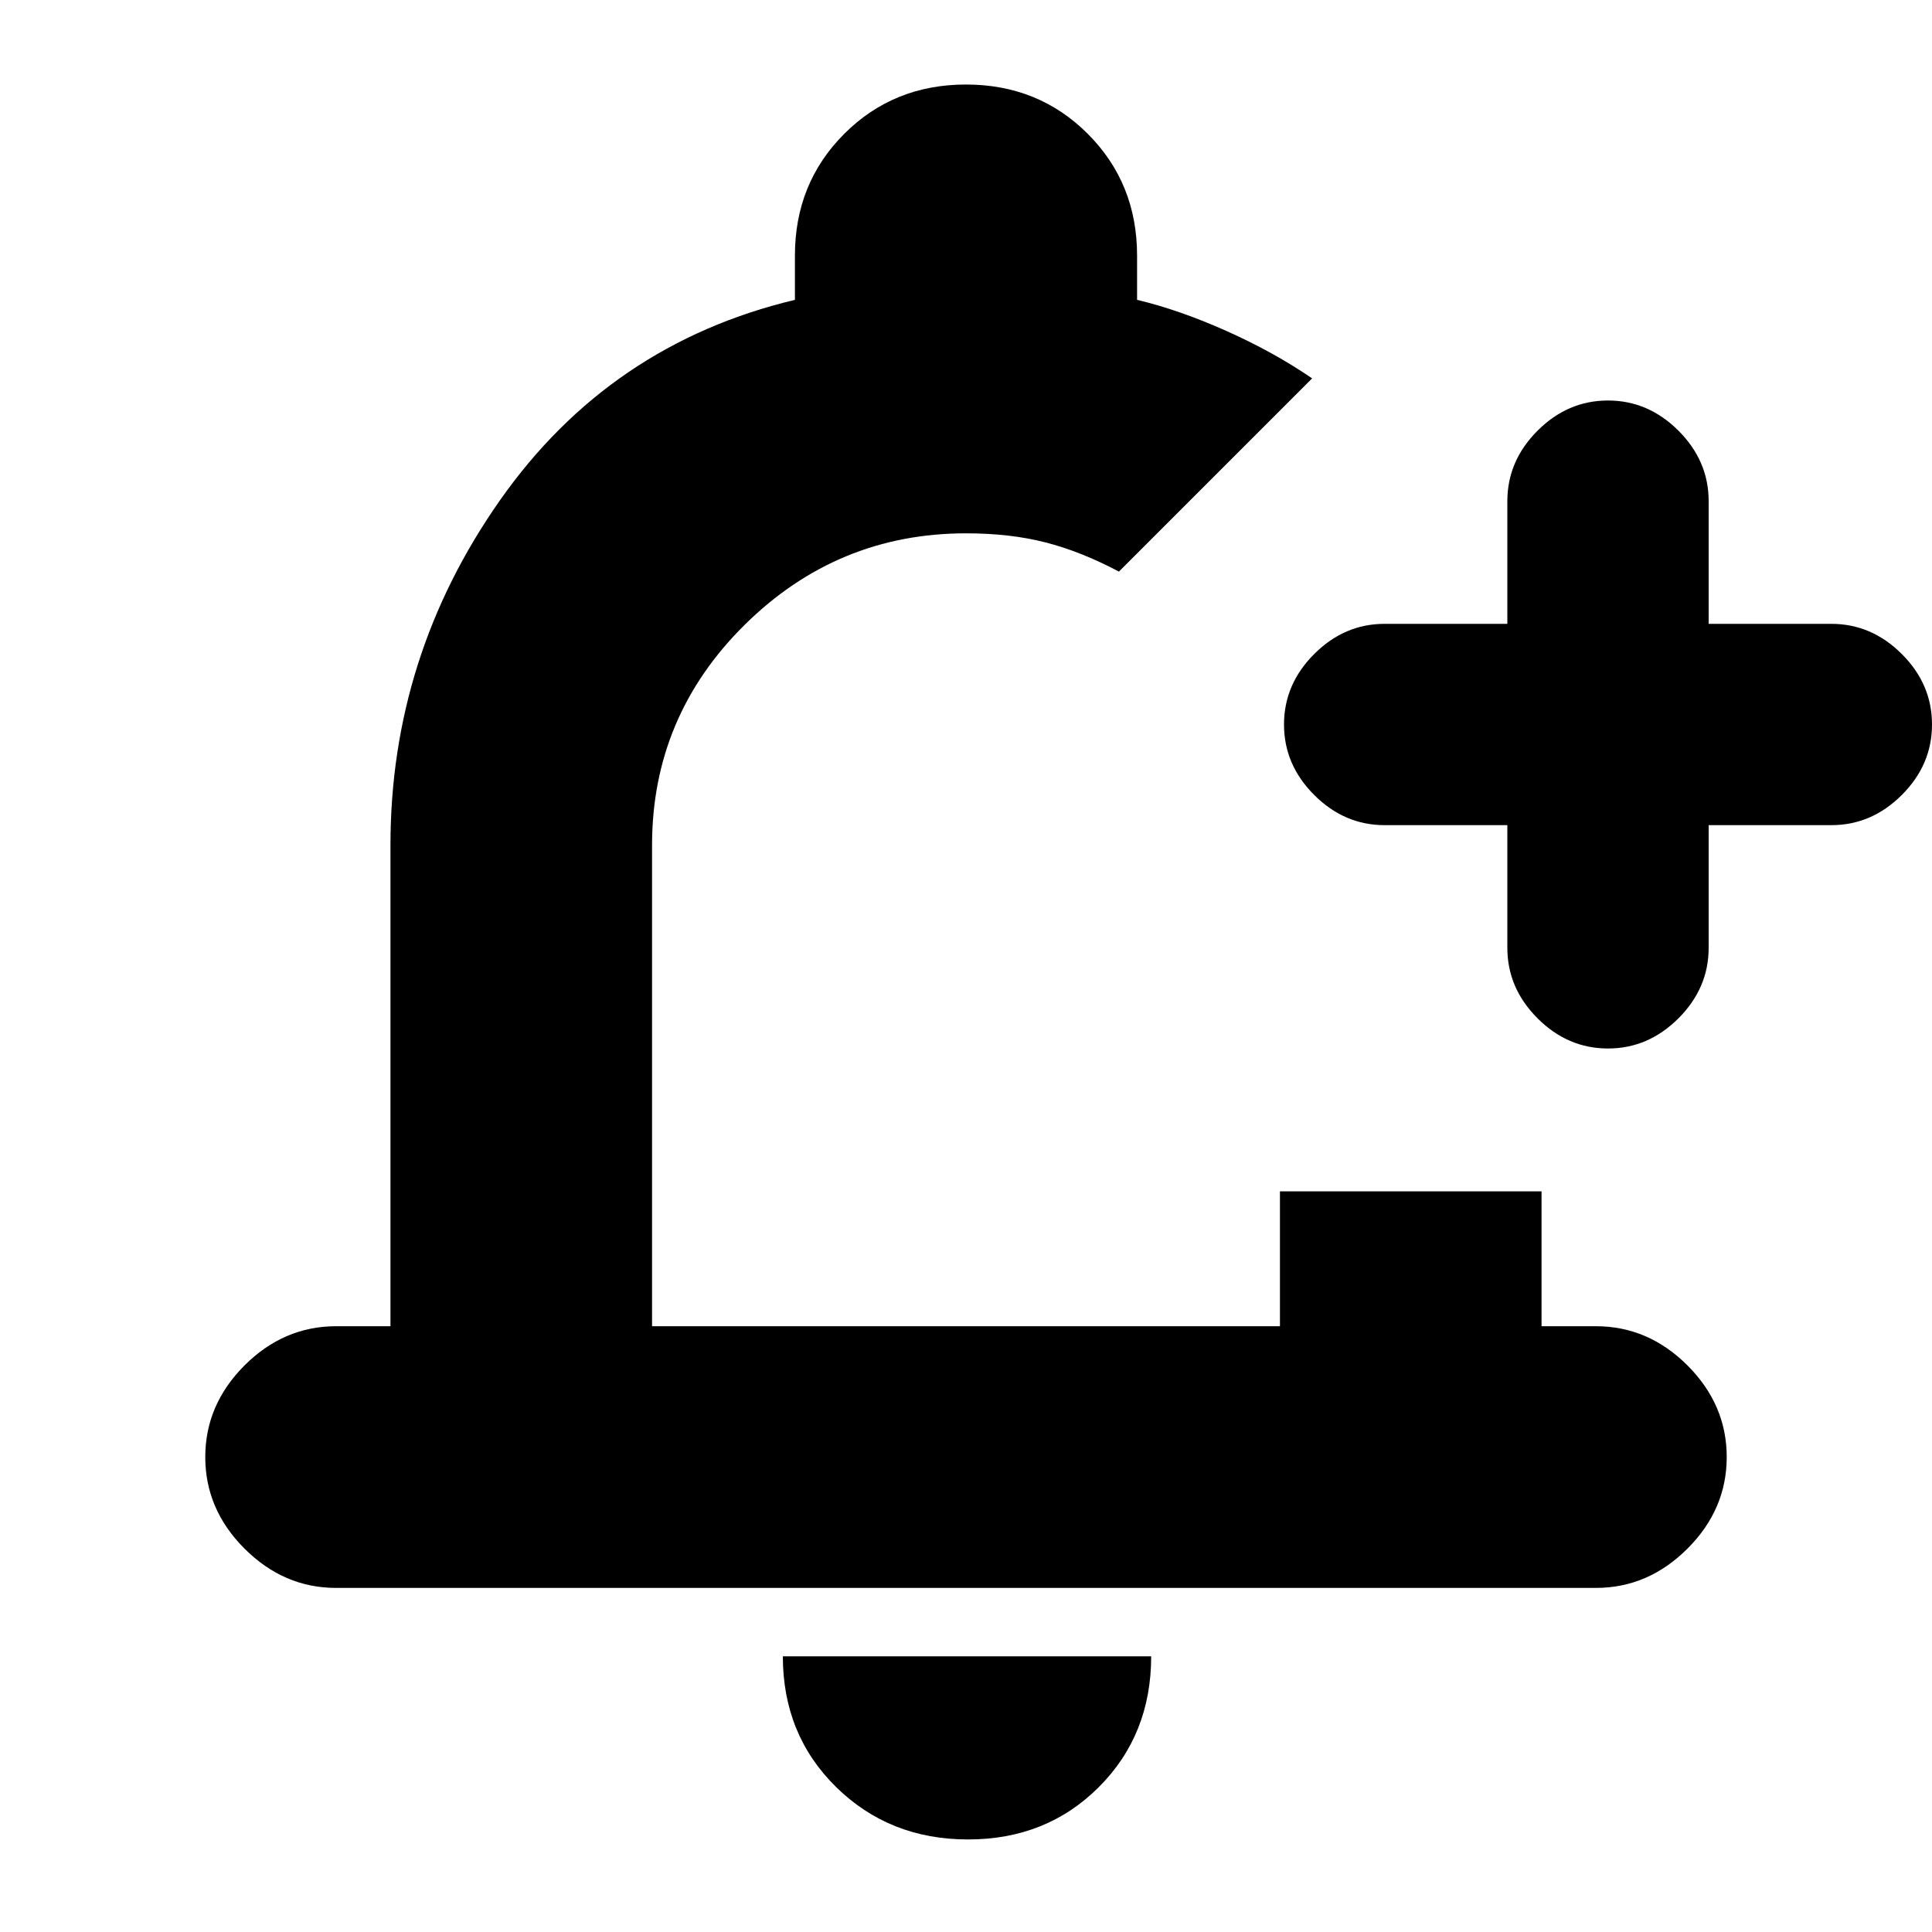 <svg xmlns="http://www.w3.org/2000/svg" height="20" width="20"><path d="M3.479 16.438Q2.938 16.438 2.531 16.031Q2.125 15.625 2.125 15.083Q2.125 14.542 2.531 14.135Q2.938 13.729 3.479 13.729H4.042V8.75Q4.042 6.792 5.177 5.177Q6.312 3.562 8.229 3.104V2.646Q8.229 1.896 8.74 1.385Q9.25 0.875 10 0.875Q10.75 0.875 11.26 1.385Q11.771 1.896 11.771 2.646V3.104Q12.208 3.208 12.698 3.427Q13.188 3.646 13.583 3.917Q13 4.5 12.583 4.917Q12.167 5.333 11.583 5.917Q11.188 5.708 10.823 5.615Q10.458 5.521 10 5.521Q8.667 5.521 7.708 6.469Q6.75 7.417 6.75 8.75V13.729H13.25V12.333Q14.062 12.333 14.604 12.333Q15.146 12.333 15.958 12.333V13.729H16.521Q17.062 13.729 17.469 14.135Q17.875 14.542 17.875 15.083Q17.875 15.625 17.469 16.031Q17.062 16.438 16.521 16.438ZM10.021 19.042Q9.208 19.042 8.656 18.5Q8.104 17.958 8.104 17.146H11.917Q11.917 17.958 11.375 18.5Q10.833 19.042 10.021 19.042ZM16.646 10.854Q16.229 10.854 15.917 10.542Q15.604 10.229 15.604 9.812V8.542H14.333Q13.917 8.542 13.604 8.229Q13.292 7.917 13.292 7.5Q13.292 7.083 13.604 6.771Q13.917 6.458 14.333 6.458H15.604V5.188Q15.604 4.771 15.917 4.458Q16.229 4.146 16.646 4.146Q17.062 4.146 17.375 4.458Q17.688 4.771 17.688 5.188V6.458H18.958Q19.375 6.458 19.688 6.771Q20 7.083 20 7.5Q20 7.917 19.688 8.229Q19.375 8.542 18.958 8.542H17.688V9.812Q17.688 10.229 17.375 10.542Q17.062 10.854 16.646 10.854ZM10 9.625Q10 9.625 10 9.625Q10 9.625 10 9.625Q10 9.625 10 9.625Q10 9.625 10 9.625Q10 9.625 10 9.625Q10 9.625 10 9.625Q10 9.625 10 9.625Q10 9.625 10 9.625Z"/></svg>